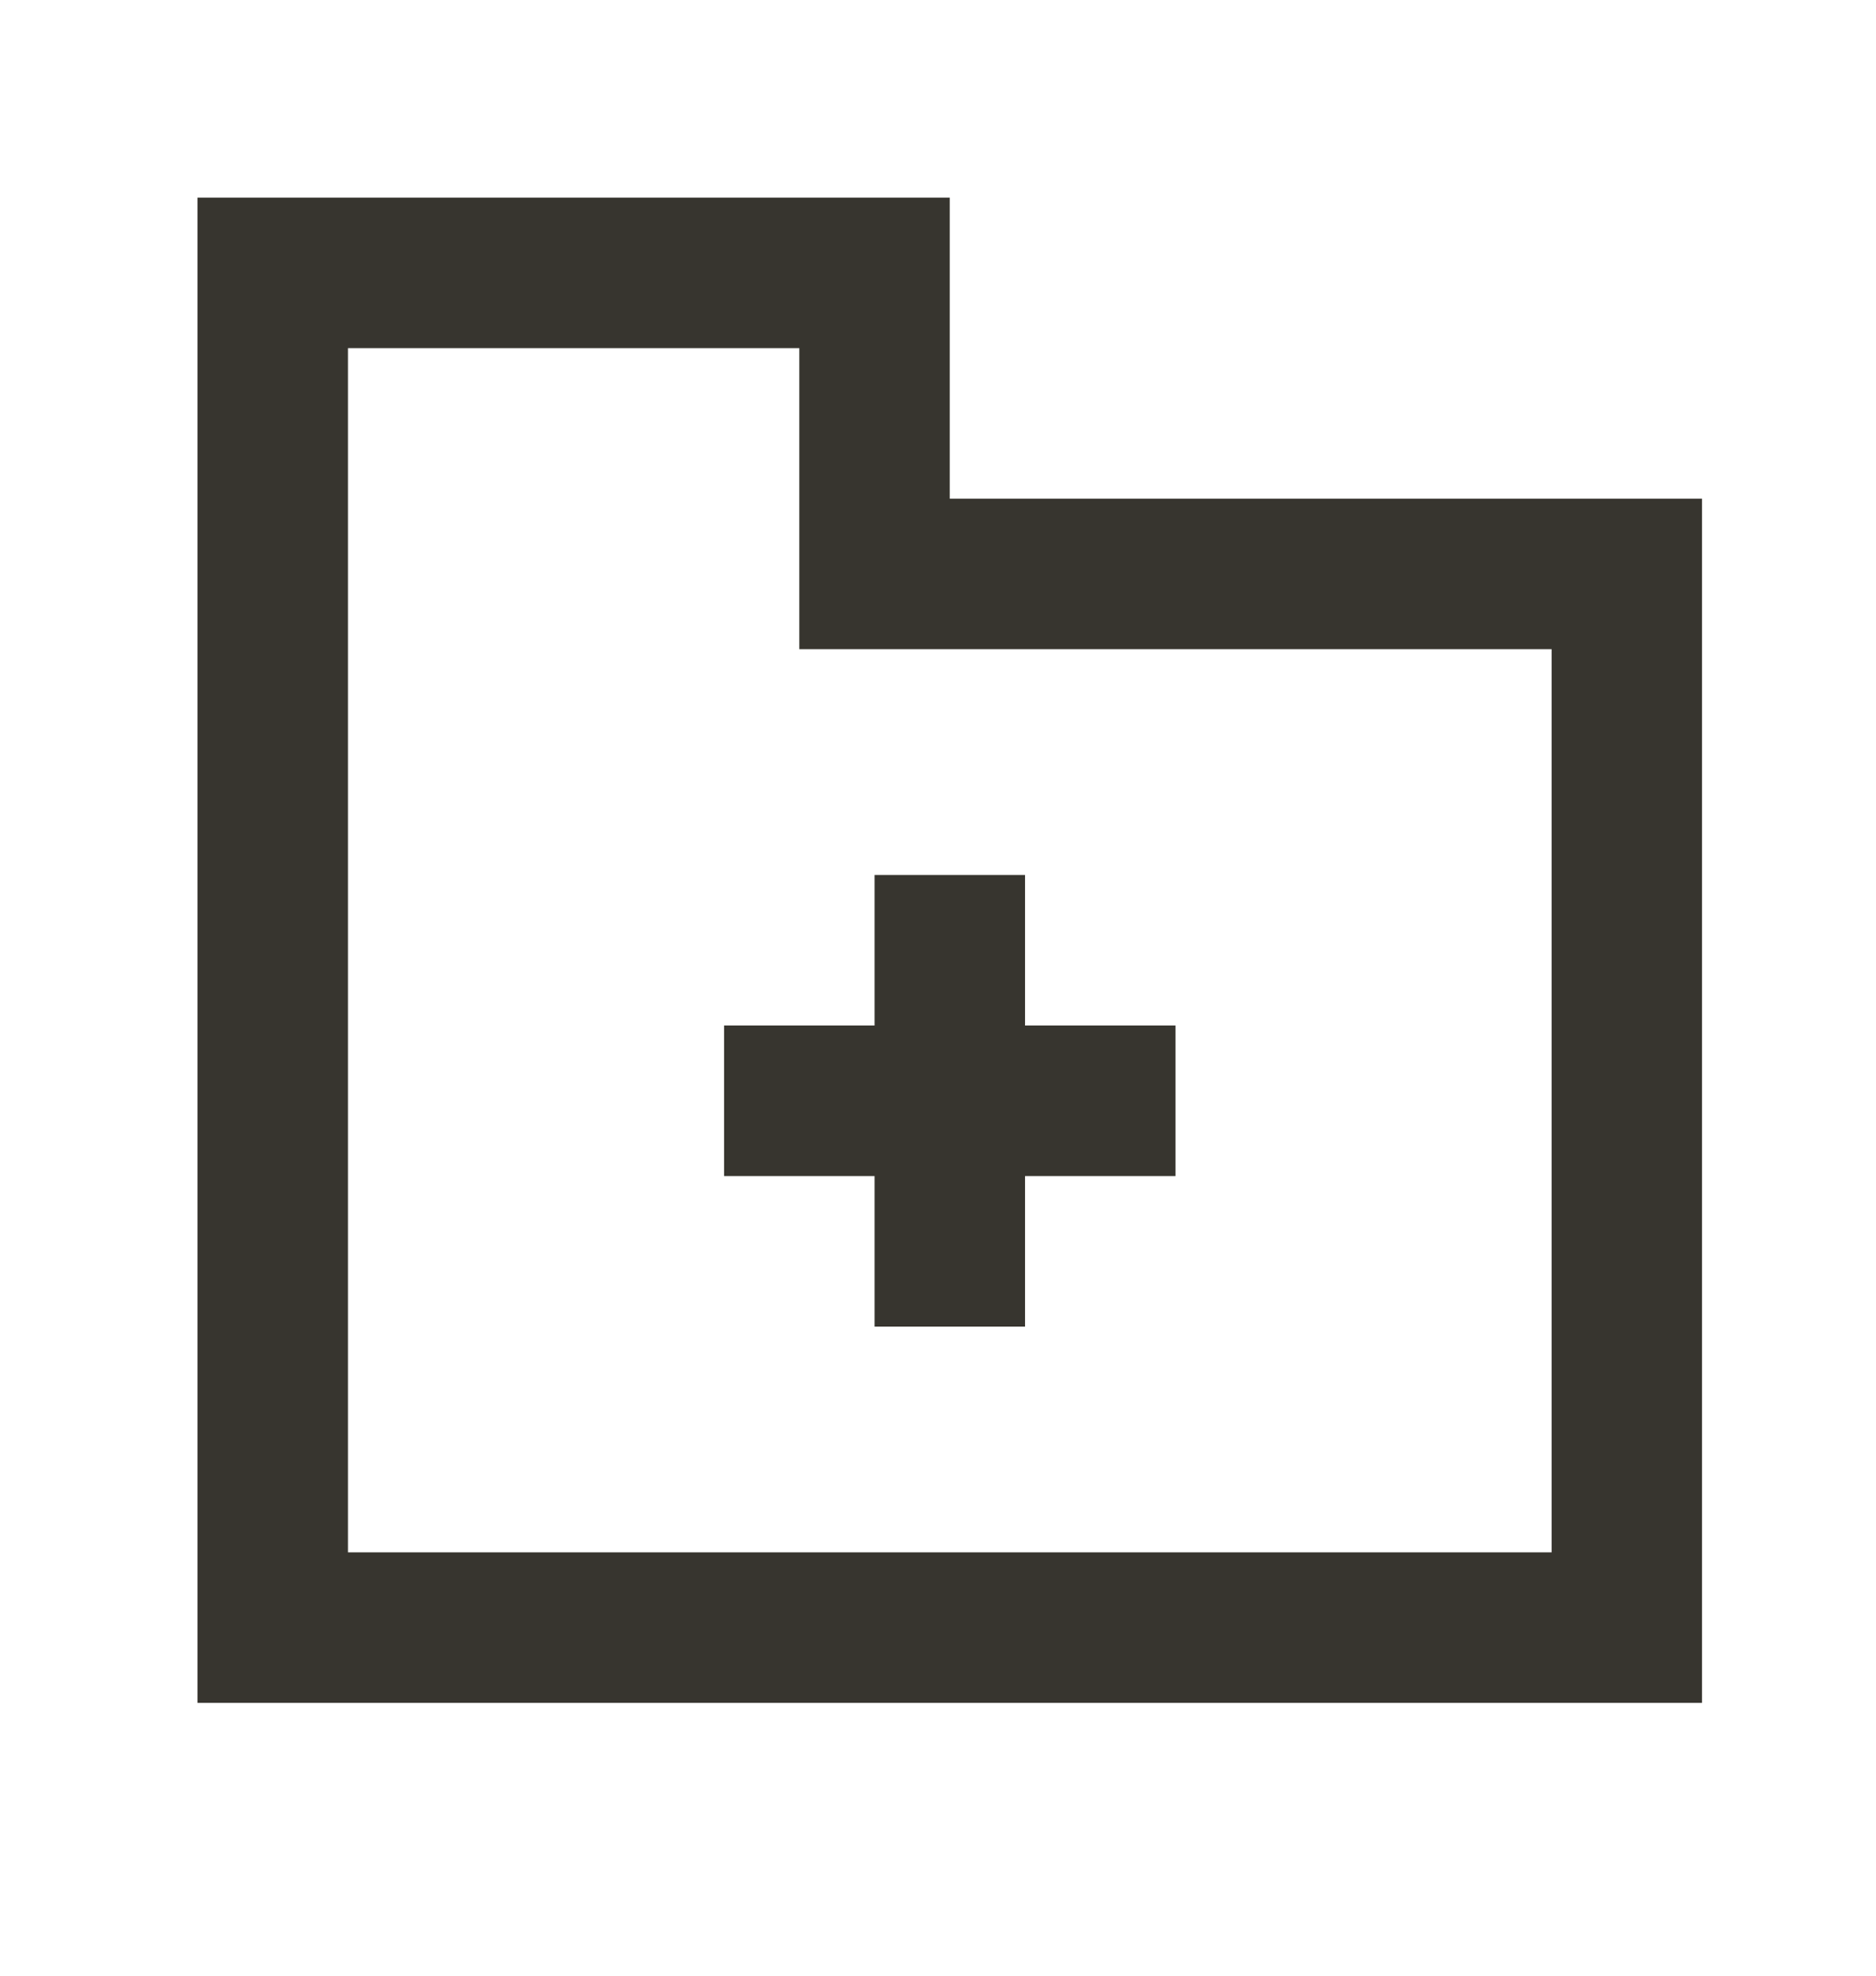 <!-- Generated by IcoMoon.io -->
<svg version="1.1" xmlns="http://www.w3.org/2000/svg" width="38" height="40" viewBox="0 0 38 40">
<title>mp-folder_plus-3</title>
<path fill="#37352f" d="M14.667 20.763h3.048v-3.048h3.048v3.048h3.048v3.048h-3.048v3.048h-3.048v-3.048h-3.048v-3.048zM31.429 31.429h-24.381v-24.381h9.143v6.095h15.238v18.286zM19.238 10.096v-6.095h-15.238v30.476h30.476v-24.381h-15.238z"></path>
</svg>
